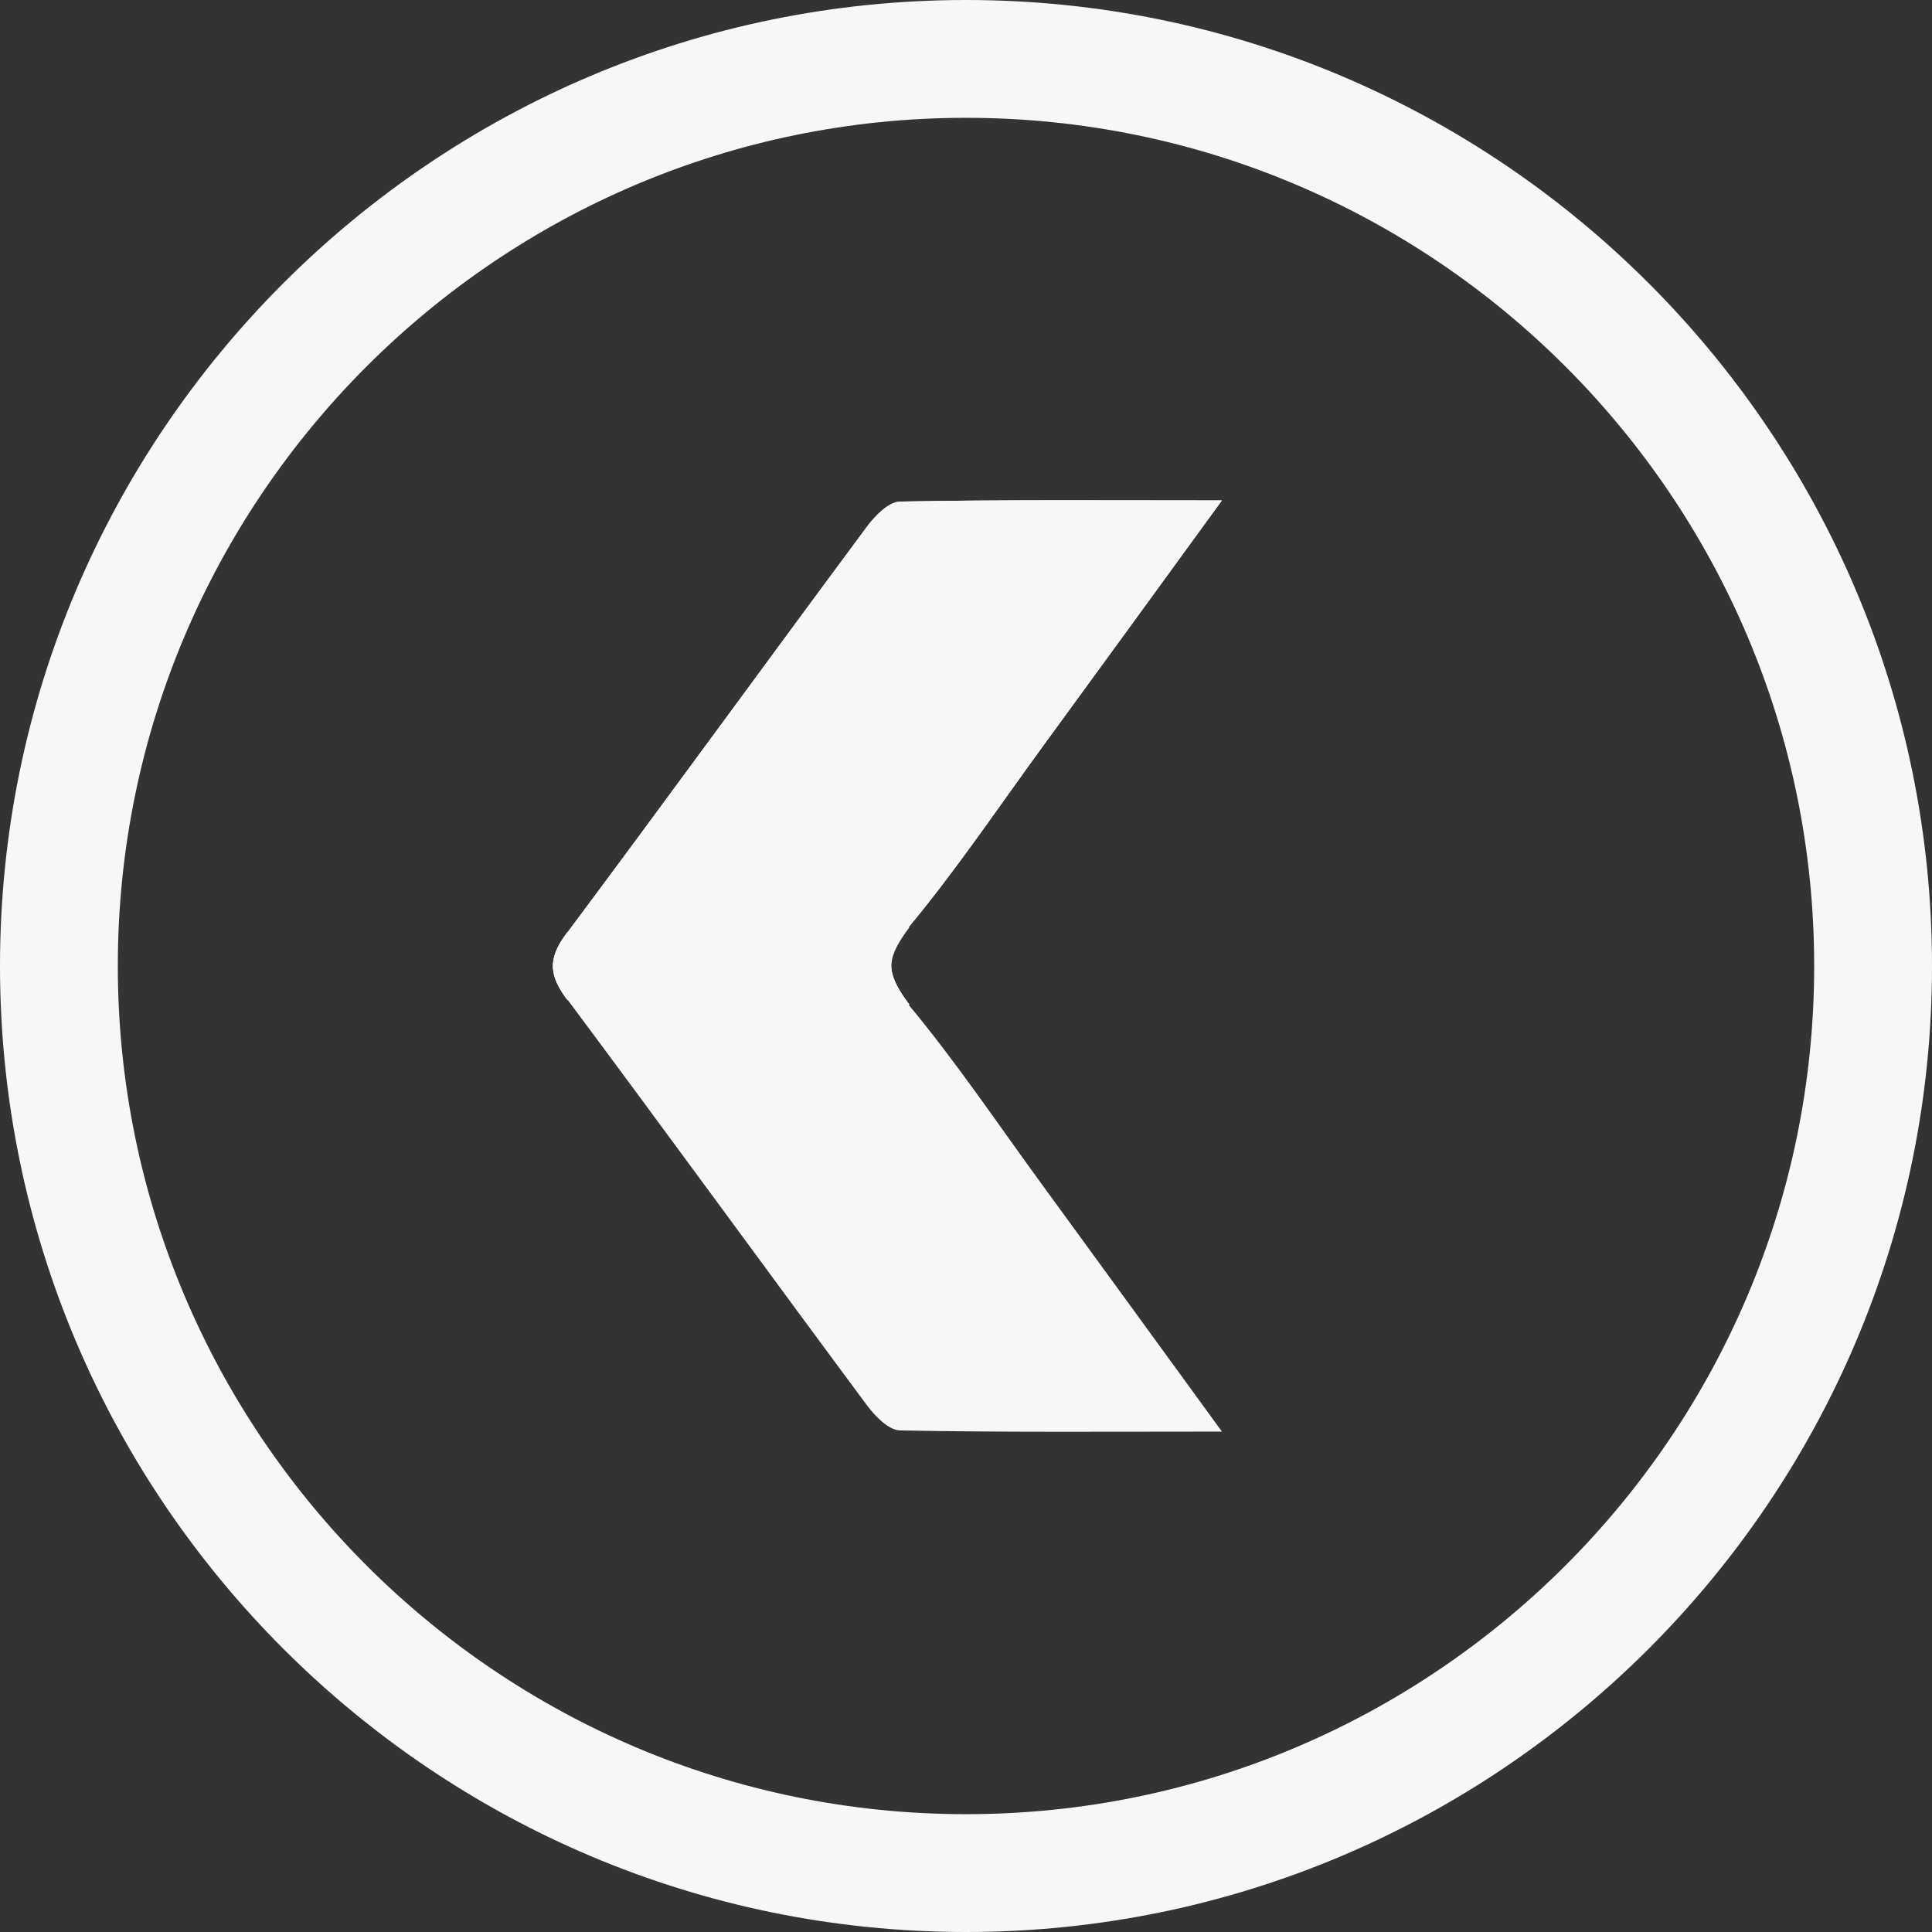 <?xml version="1.0" encoding="utf-8"?>
<!-- Generator: Adobe Illustrator 16.0.0, SVG Export Plug-In . SVG Version: 6.00 Build 0)  -->
<!DOCTYPE svg PUBLIC "-//W3C//DTD SVG 1.1//EN" "http://www.w3.org/Graphics/SVG/1.1/DTD/svg11.dtd">
<svg version="1.1" id="Layer_1" xmlns="http://www.w3.org/2000/svg" xmlns:xlink="http://www.w3.org/1999/xlink" x="0px" y="0px"
	 width="60px" height="60px" viewBox="0 0 60 60" enable-background="new 0 0 60 60" xml:space="preserve">
<rect x="0" y="0" width="60" height="60" fill="#333333" stroke="none"/>
<g>
	<path fill="#F6F7F8" d="M30.001,60C13.458,60,0,46.541,0,30C0,13.458,13.458,0,30.001,0C46.541,0,60,13.458,60,30
		C60,46.541,46.541,60,30.001,60z M30.001,3.659C15.476,3.659,3.659,15.475,3.659,30c0,14.525,11.816,26.341,26.342,26.341
		c14.524,0,26.34-11.816,26.34-26.341C56.341,15.475,44.525,3.659,30.001,3.659z"/>
	<g>
		<g>
			<path fill="#F6F7F8" d="M28.244,31.203c-0.639-0.856-0.845-1.423-0.057-2.37c1.511-1.814,2.831-3.785,4.228-5.695
				c1.775-2.433,3.549-4.869,5.533-7.597c-3.564,0-6.782-0.025-9.999,0.036c-0.355,0.007-0.781,0.45-1.035,0.793
				c-3.125,4.211-6.208,8.454-9.344,12.658c-0.568,0.762-0.508,1.284,0.05,2.027"/>
			<path fill-rule="evenodd" clip-rule="evenodd" fill="#F6F7F8" d="M17.62,31.055c-0.558-0.744-0.618-1.266-0.05-2.027
				c3.136-4.204,6.219-8.446,9.344-12.658c0.254-0.343,0.68-0.786,1.035-0.793c3.217-0.062,6.435-0.036,9.999-0.036
				c-1.984,2.729-3.758,5.164-5.533,7.597c-1.396,1.91-2.717,3.881-4.228,5.695c-0.788,0.947-0.582,1.514,0.057,2.37"/>
		</g>
		<path fill="#F6F7F8" d="M17.62,28.945c-0.558,0.744-0.618,1.265-0.05,2.027c3.136,4.205,6.219,8.446,9.344,12.657
			c0.254,0.343,0.68,0.787,1.035,0.794c3.217,0.062,6.435,0.036,9.999,0.036c-1.984-2.729-3.758-5.164-5.533-7.598
			c-1.396-1.909-2.717-3.882-4.228-5.694c-0.788-0.949-0.582-1.516,0.057-2.37"/>
	</g>
</g>
<g display="none">
	<path display="inline" fill="#F6F7F8" d="M30,60C13.458,60,0,46.541,0,30C0,13.458,13.458,0,30,0s30,13.458,30,30
		C60,46.541,46.542,60,30,60z M30,3.659C15.475,3.659,3.659,15.475,3.659,30c0,14.524,11.816,26.341,26.341,26.341
		c14.524,0,26.341-11.816,26.341-26.341C56.341,15.475,44.524,3.659,30,3.659z"/>
	<g display="inline">
		<g>
			<path fill="#F6F7F8" d="M42.379,31.054c0.559-0.743,0.621-1.265,0.053-2.026c-3.137-4.204-6.22-8.446-9.345-12.658
				c-0.254-0.342-0.681-0.785-1.034-0.793c-3.217-0.062-6.434-0.035-10.001-0.035c1.988,2.729,3.758,5.163,5.534,7.596
				c1.395,1.911,2.717,3.882,4.227,5.696c0.79,0.948,0.581,1.515-0.056,2.368"/>
			<path fill-rule="evenodd" clip-rule="evenodd" fill="#F6F7F8" d="M42.379,31.054c0.559-0.743,0.621-1.265,0.053-2.026
				c-3.137-4.204-6.22-8.446-9.345-12.658c-0.254-0.342-0.681-0.785-1.034-0.793c-3.217-0.062-6.434-0.035-10.001-0.035
				c1.988,2.729,3.758,5.163,5.534,7.596c1.395,1.911,2.717,3.882,4.227,5.696c0.79,0.948,0.581,1.515-0.056,2.368"/>
		</g>
		<path fill="#F6F7F8" d="M31.757,28.799c0.637,0.854,0.846,1.42,0.056,2.368c-1.51,1.813-2.833,3.786-4.227,5.696
			c-1.776,2.433-3.546,4.867-5.534,7.597c3.568,0,6.785,0.025,10.001-0.037c0.354-0.006,0.78-0.449,1.034-0.793
			c3.125-4.211,6.208-8.453,9.345-12.657c0.568-0.762,0.506-1.284-0.053-2.027"/>
	</g>
</g>
</svg>
